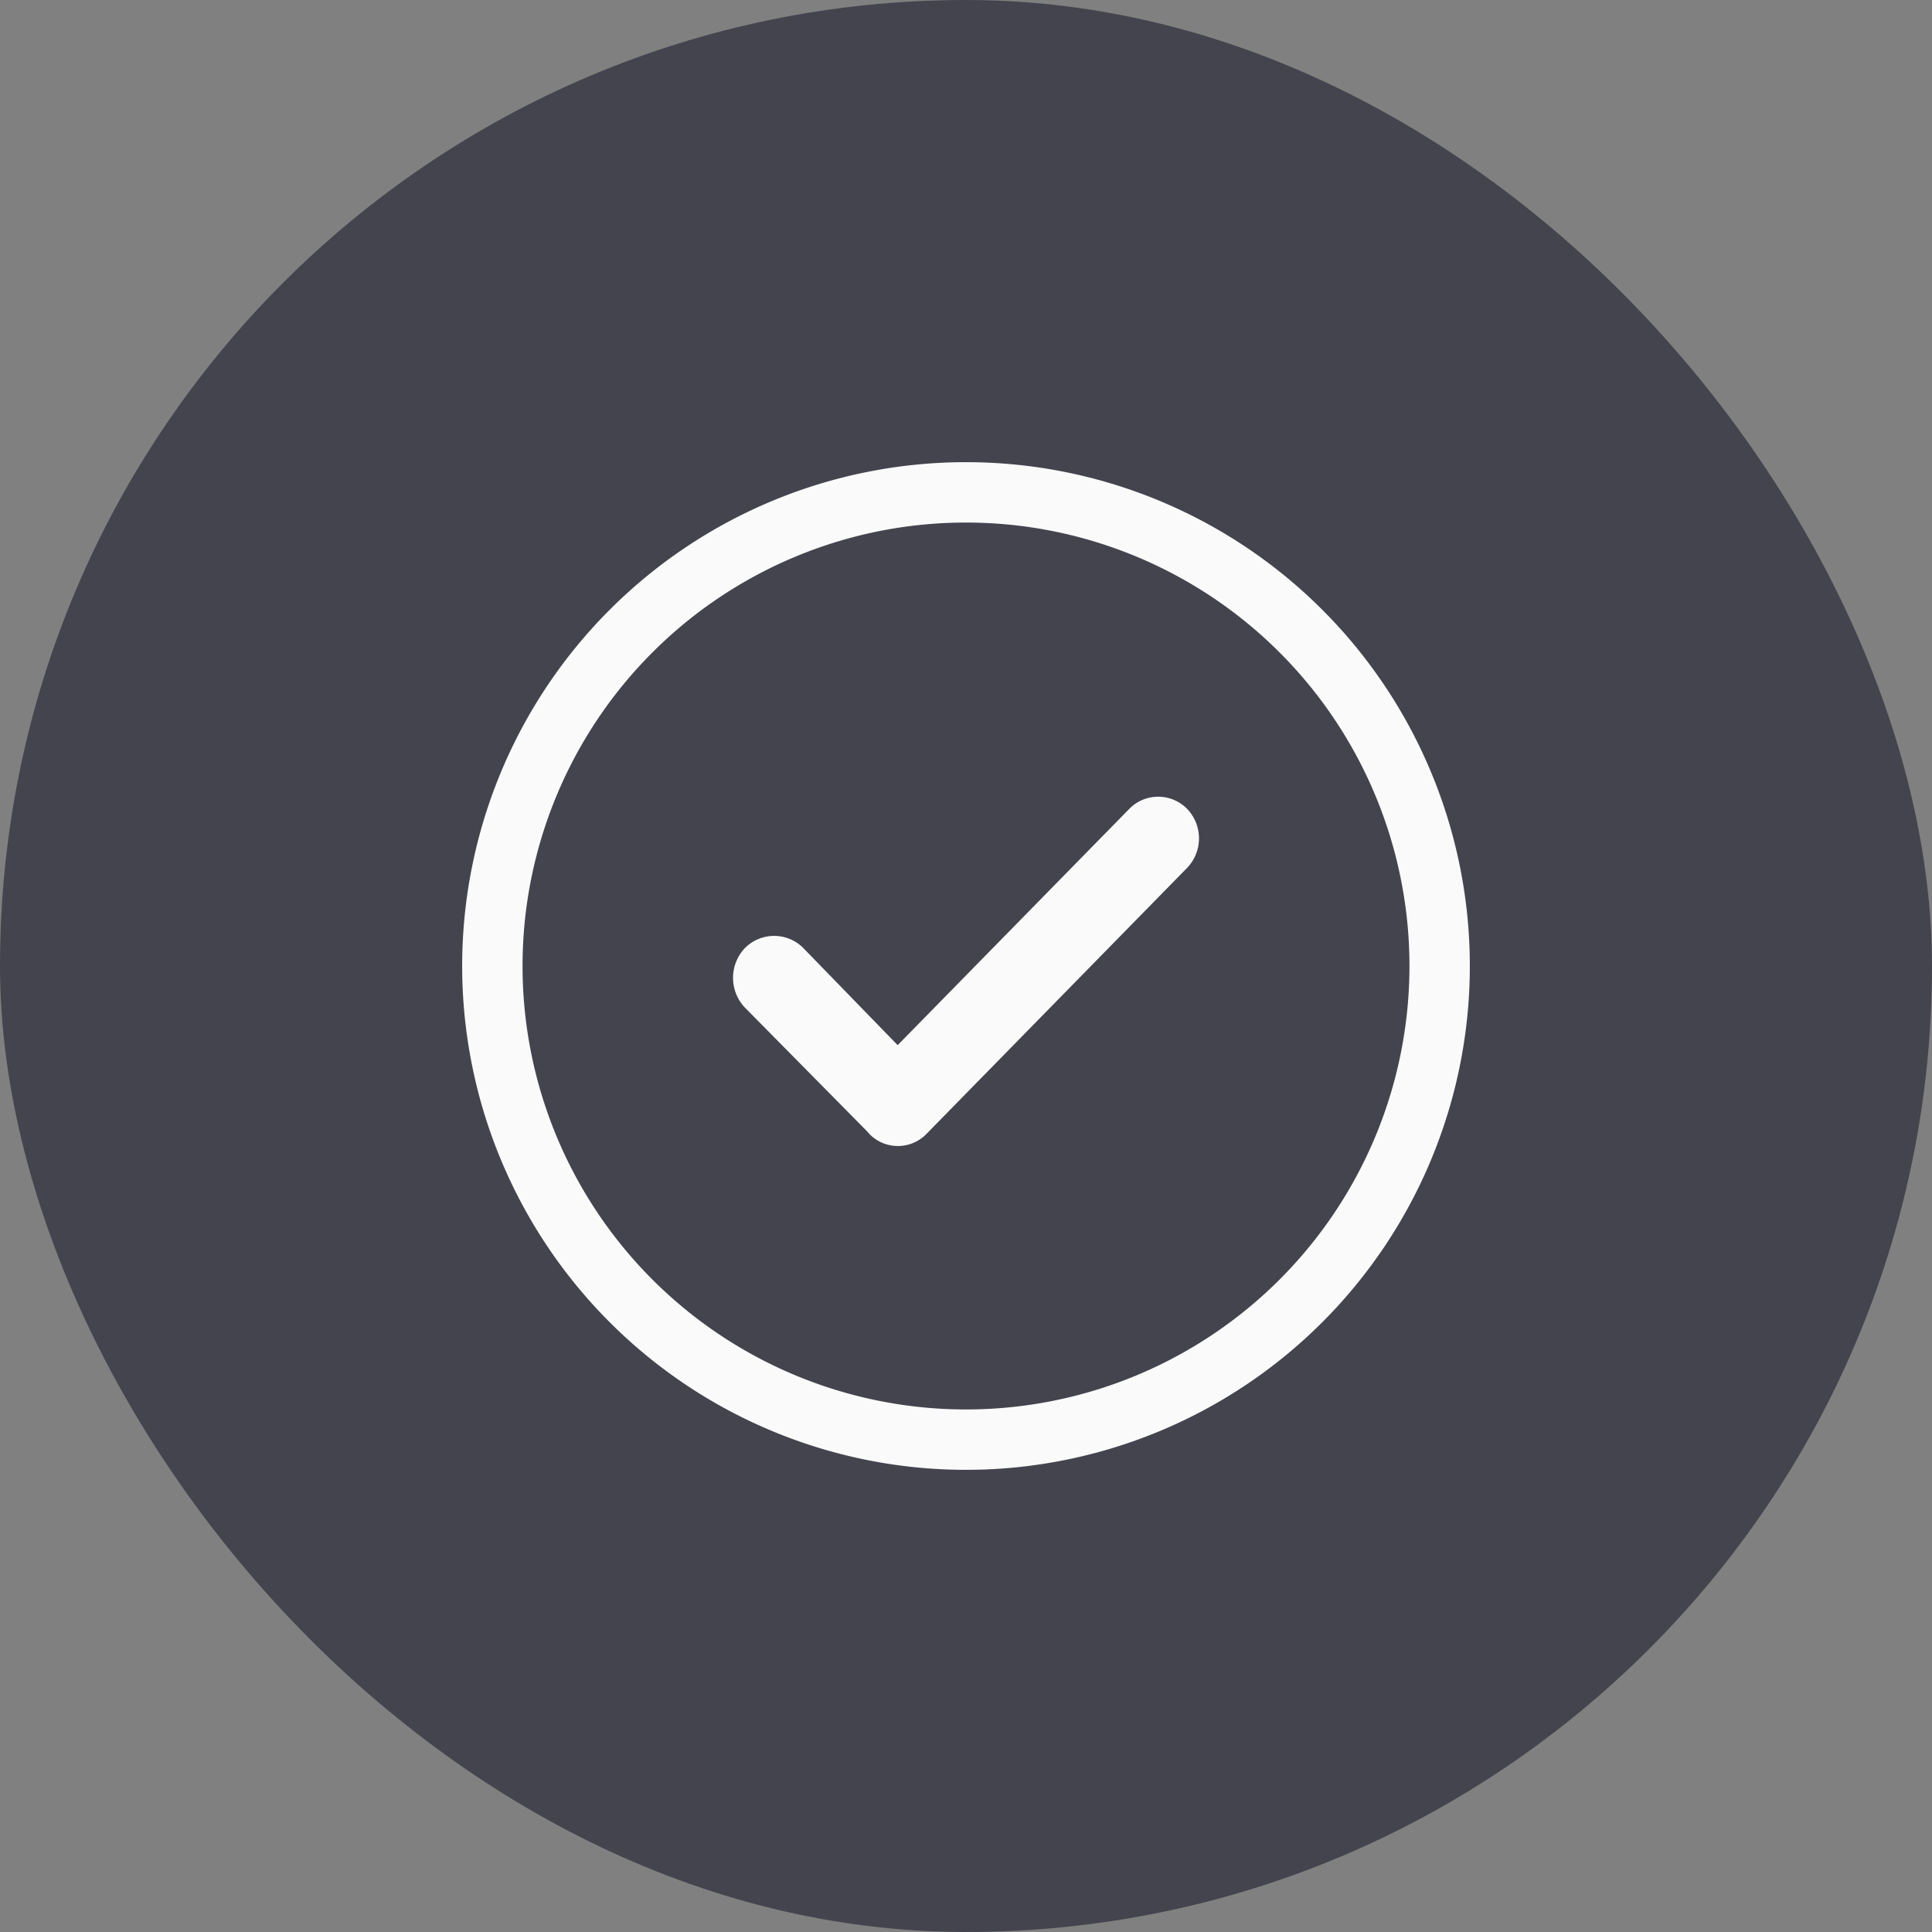 <svg xmlns="http://www.w3.org/2000/svg" width="32" height="32" viewBox="0 0 32 32">
  <rect x="0" y="0" width="32" height="32" fill="#808080" stroke="none"/>
  <g id="Group_13420" data-name="Group 13420" transform="translate(-1111 -325)">
    <g id="Input" transform="translate(1111 325)" fill="#44444f" stroke="rgba(68,68,79,0)" stroke-width="1">
      <rect width="32" height="32" rx="16" stroke="none"/>
      <rect x="0.5" y="0.5" width="31" height="31" rx="15.5" fill="none"/>
    </g>
    <g id="Verified" transform="translate(1119.155 333.155)">
      <path id="Path_1376" data-name="Path 1376" d="M7.845,0A7.845,7.845,0,1,1,0,7.845,7.845,7.845,0,0,1,7.845,0Z" fill="rgba(41,163,242,0)" stroke="#fafafb" stroke-width="1"/>
      <path id="Check" d="M7.518.2a.67.67,0,0,0-.955,0L2.725,4.115,1.156,2.5a.682.682,0,0,0-.964.01.717.717,0,0,0,0,.98L2.219,5.543l.03.035a.659.659,0,0,0,.96,0l4.311-4.4A.705.705,0,0,0,7.518.2Z" transform="translate(3.988 5.041)" fill="#fafafb"/>
    </g>
  </g>
</svg>
